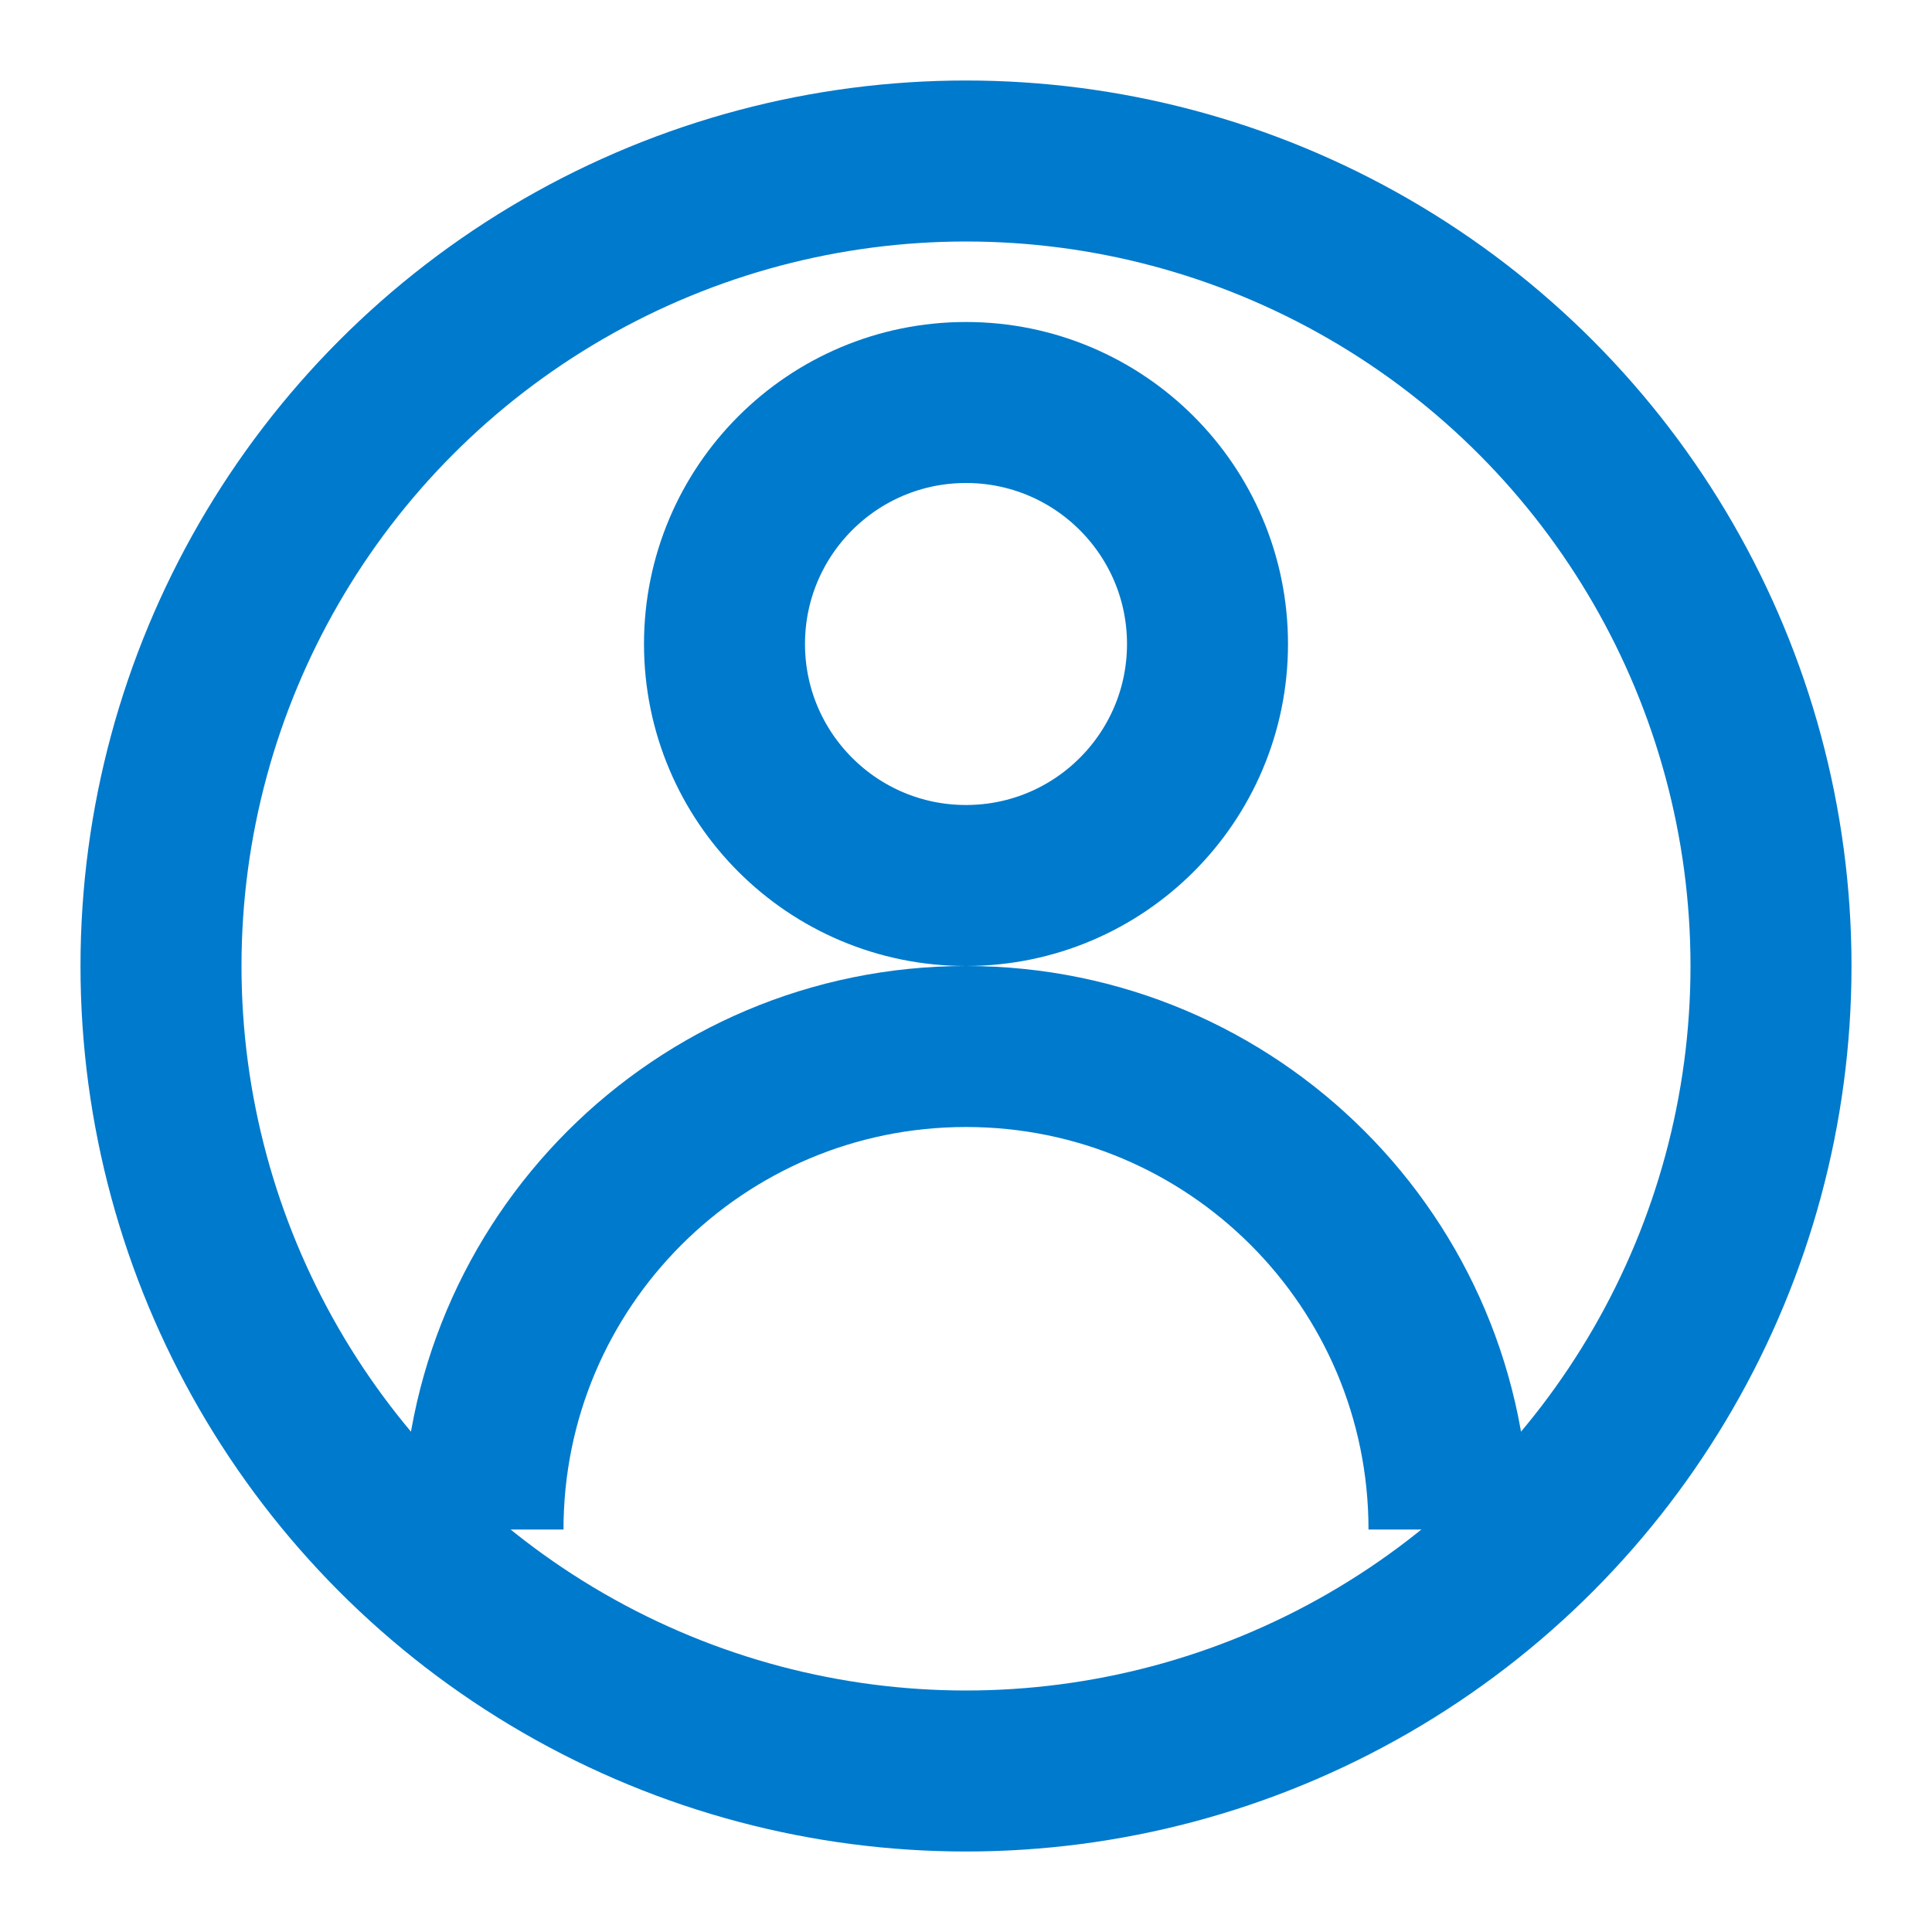 <?xml version="1.0" encoding="UTF-8"?>
<svg width="24" height="24" viewBox="0 0 24 24" xmlns="http://www.w3.org/2000/svg">
    <circle cx="12" cy="12" r="10" fill="none" stroke="#007ACC" stroke-width="2"/>
    <circle cx="12" cy="8" r="3" fill="none" stroke="#007ACC" stroke-width="2"/>
    <path d="M6 19C6 15.686 8.686 13 12 13C15.314 13 18 15.686 18 19" fill="none" stroke="#007ACC" stroke-width="2"/>
</svg>
